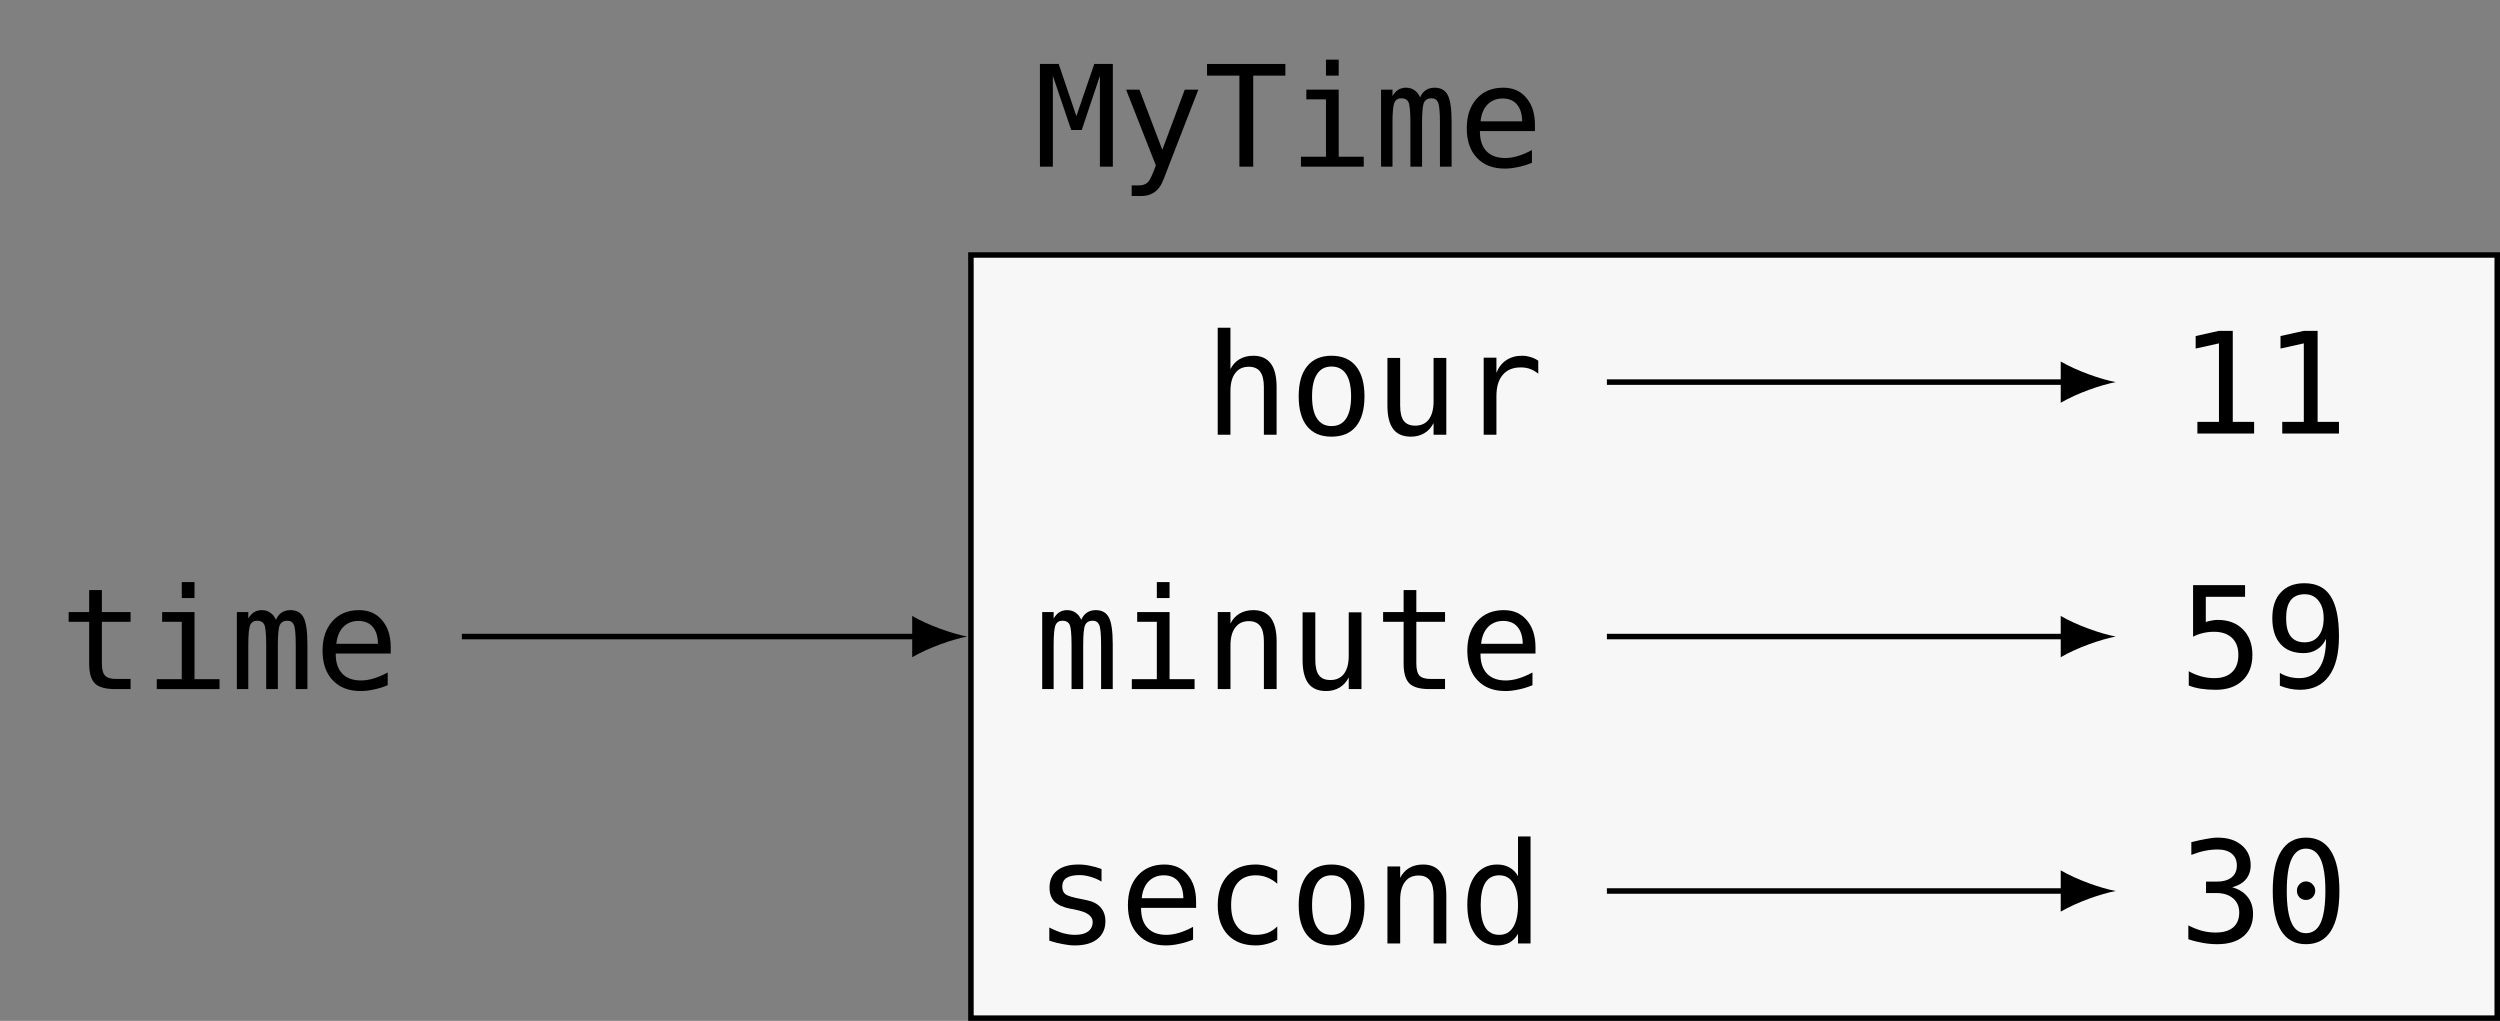 <?xml version="1.0" encoding="UTF-8"?>
<svg xmlns="http://www.w3.org/2000/svg" xmlns:xlink="http://www.w3.org/1999/xlink" width="181.075pt" height="73.943pt" viewBox="0 0 181.075 73.943" version="1.1">
<rect x="0" y="0" width="181.075" height="73.943" fill="#808080" stroke="none"/>
<defs>
<g>
<symbol overflow="visible" id="glyph0-0">
<path style="stroke:none;" d="M 0.516 1.797 L 0.516 -7.188 L 5.625 -7.188 L 5.625 1.797 Z M 1.094 1.234 L 5.047 1.234 L 5.047 -6.625 L 1.094 -6.625 Z M 1.094 1.234 "/>
</symbol>
<symbol overflow="visible" id="glyph0-1">
<path style="stroke:none;" d="M 3.062 -7.172 L 3.062 -5.578 L 5.141 -5.578 L 5.141 -4.875 L 3.062 -4.875 L 3.062 -1.844 C 3.062 -1.426 3.141 -1.133 3.297 -0.969 C 3.453 -0.812 3.723 -0.734 4.109 -0.734 L 5.141 -0.734 L 5.141 0 L 4.016 0 C 3.328 0 2.844 -0.133 2.562 -0.406 C 2.281 -0.688 2.141 -1.164 2.141 -1.844 L 2.141 -4.875 L 0.656 -4.875 L 0.656 -5.578 L 2.141 -5.578 L 2.141 -7.172 Z M 3.062 -7.172 "/>
</symbol>
<symbol overflow="visible" id="glyph0-2">
<path style="stroke:none;" d="M 1.281 -5.578 L 3.625 -5.578 L 3.625 -0.719 L 5.438 -0.719 L 5.438 0 L 0.891 0 L 0.891 -0.719 L 2.703 -0.719 L 2.703 -4.875 L 1.281 -4.875 Z M 2.703 -7.75 L 3.625 -7.75 L 3.625 -6.594 L 2.703 -6.594 Z M 2.703 -7.75 "/>
</symbol>
<symbol overflow="visible" id="glyph0-3">
<path style="stroke:none;" d="M 3.375 -5.016 C 3.477 -5.254 3.617 -5.43 3.797 -5.547 C 3.973 -5.66 4.18 -5.719 4.422 -5.719 C 4.879 -5.719 5.195 -5.539 5.375 -5.188 C 5.562 -4.844 5.656 -4.191 5.656 -3.234 L 5.656 0 L 4.812 0 L 4.812 -3.188 C 4.812 -3.977 4.766 -4.469 4.672 -4.656 C 4.586 -4.852 4.43 -4.953 4.203 -4.953 C 3.941 -4.953 3.758 -4.848 3.656 -4.641 C 3.562 -4.43 3.516 -3.945 3.516 -3.188 L 3.516 0 L 2.672 0 L 2.672 -3.188 C 2.672 -3.988 2.625 -4.484 2.531 -4.672 C 2.438 -4.859 2.266 -4.953 2.016 -4.953 C 1.773 -4.953 1.609 -4.848 1.516 -4.641 C 1.422 -4.43 1.375 -3.945 1.375 -3.188 L 1.375 0 L 0.547 0 L 0.547 -5.578 L 1.375 -5.578 L 1.375 -5.109 C 1.488 -5.305 1.625 -5.457 1.781 -5.562 C 1.945 -5.664 2.133 -5.719 2.344 -5.719 C 2.594 -5.719 2.801 -5.656 2.969 -5.531 C 3.145 -5.414 3.281 -5.242 3.375 -5.016 Z M 3.375 -5.016 "/>
</symbol>
<symbol overflow="visible" id="glyph0-4">
<path style="stroke:none;" d="M 5.547 -3.016 L 5.547 -2.578 L 1.562 -2.578 L 1.562 -2.547 C 1.562 -1.93 1.719 -1.457 2.031 -1.125 C 2.352 -0.789 2.805 -0.625 3.391 -0.625 C 3.68 -0.625 3.984 -0.672 4.297 -0.766 C 4.617 -0.859 4.961 -1.004 5.328 -1.203 L 5.328 -0.281 C 4.973 -0.133 4.633 -0.031 4.312 0.031 C 3.988 0.102 3.676 0.141 3.375 0.141 C 2.508 0.141 1.832 -0.117 1.344 -0.641 C 0.852 -1.16 0.609 -1.875 0.609 -2.781 C 0.609 -3.676 0.848 -4.391 1.328 -4.922 C 1.805 -5.453 2.445 -5.719 3.25 -5.719 C 3.957 -5.719 4.516 -5.473 4.922 -4.984 C 5.336 -4.504 5.547 -3.848 5.547 -3.016 Z M 4.625 -3.281 C 4.613 -3.82 4.484 -4.234 4.234 -4.516 C 3.992 -4.797 3.648 -4.938 3.203 -4.938 C 2.766 -4.938 2.398 -4.789 2.109 -4.5 C 1.828 -4.207 1.66 -3.801 1.609 -3.281 Z M 4.625 -3.281 "/>
</symbol>
<symbol overflow="visible" id="glyph0-5">
<path style="stroke:none;" d="M 0.422 -7.438 L 1.781 -7.438 L 3.062 -3.656 L 4.359 -7.438 L 5.703 -7.438 L 5.703 0 L 4.766 0 L 4.766 -6.578 L 3.453 -2.656 L 2.688 -2.656 L 1.359 -6.578 L 1.359 0 L 0.422 0 Z M 0.422 -7.438 "/>
</symbol>
<symbol overflow="visible" id="glyph0-6">
<path style="stroke:none;" d="M 4.281 -1.797 C 4.125 -1.398 3.926 -0.891 3.688 -0.266 C 3.363 0.617 3.145 1.156 3.031 1.344 C 2.875 1.602 2.68 1.797 2.453 1.922 C 2.223 2.055 1.957 2.125 1.656 2.125 L 0.922 2.125 L 0.922 1.359 L 1.453 1.359 C 1.723 1.359 1.938 1.281 2.094 1.125 C 2.25 0.969 2.441 0.562 2.672 -0.094 L 0.516 -5.578 L 1.484 -5.578 L 3.141 -1.219 L 4.766 -5.578 L 5.75 -5.578 Z M 4.281 -1.797 "/>
</symbol>
<symbol overflow="visible" id="glyph0-7">
<path style="stroke:none;" d="M 0.234 -7.438 L 5.906 -7.438 L 5.906 -6.594 L 3.578 -6.594 L 3.578 0 L 2.578 0 L 2.578 -6.594 L 0.234 -6.594 Z M 0.234 -7.438 "/>
</symbol>
<symbol overflow="visible" id="glyph0-8">
<path style="stroke:none;" d="M 5.234 -3.453 L 5.234 0 L 4.312 0 L 4.312 -3.453 C 4.312 -3.953 4.223 -4.32 4.047 -4.562 C 3.867 -4.801 3.594 -4.922 3.219 -4.922 C 2.789 -4.922 2.461 -4.766 2.234 -4.453 C 2.004 -4.148 1.891 -3.719 1.891 -3.156 L 1.891 0 L 0.969 0 L 0.969 -7.75 L 1.891 -7.75 L 1.891 -4.75 C 2.047 -5.062 2.266 -5.301 2.547 -5.469 C 2.828 -5.633 3.16 -5.719 3.547 -5.719 C 4.109 -5.719 4.531 -5.531 4.812 -5.156 C 5.094 -4.781 5.234 -4.211 5.234 -3.453 Z M 5.234 -3.453 "/>
</symbol>
<symbol overflow="visible" id="glyph0-9">
<path style="stroke:none;" d="M 3.062 -4.938 C 2.602 -4.938 2.254 -4.754 2.016 -4.391 C 1.773 -4.023 1.656 -3.488 1.656 -2.781 C 1.656 -2.07 1.773 -1.535 2.016 -1.172 C 2.254 -0.805 2.602 -0.625 3.062 -0.625 C 3.531 -0.625 3.883 -0.805 4.125 -1.172 C 4.363 -1.535 4.484 -2.07 4.484 -2.781 C 4.484 -3.488 4.363 -4.023 4.125 -4.391 C 3.883 -4.754 3.531 -4.938 3.062 -4.938 Z M 3.062 -5.719 C 3.844 -5.719 4.438 -5.461 4.844 -4.953 C 5.25 -4.453 5.453 -3.727 5.453 -2.781 C 5.453 -1.832 5.25 -1.109 4.844 -0.609 C 4.438 -0.109 3.844 0.141 3.062 0.141 C 2.289 0.141 1.703 -0.109 1.297 -0.609 C 0.891 -1.109 0.688 -1.832 0.688 -2.781 C 0.688 -3.727 0.891 -4.453 1.297 -4.953 C 1.703 -5.461 2.289 -5.719 3.062 -5.719 Z M 3.062 -5.719 "/>
</symbol>
<symbol overflow="visible" id="glyph0-10">
<path style="stroke:none;" d="M 0.969 -2.109 L 0.969 -5.562 L 1.891 -5.562 L 1.891 -2.109 C 1.891 -1.609 1.977 -1.238 2.156 -1 C 2.332 -0.77 2.609 -0.656 2.984 -0.656 C 3.41 -0.656 3.738 -0.805 3.969 -1.109 C 4.195 -1.41 4.312 -1.848 4.312 -2.422 L 4.312 -5.562 L 5.234 -5.562 L 5.234 0 L 4.312 0 L 4.312 -0.844 C 4.145 -0.52 3.922 -0.273 3.641 -0.109 C 3.367 0.055 3.047 0.141 2.672 0.141 C 2.098 0.141 1.672 -0.039 1.391 -0.406 C 1.109 -0.781 0.969 -1.348 0.969 -2.109 Z M 0.969 -2.109 "/>
</symbol>
<symbol overflow="visible" id="glyph0-11">
<path style="stroke:none;" d="M 5.75 -4.422 C 5.551 -4.578 5.352 -4.691 5.156 -4.766 C 4.957 -4.836 4.734 -4.875 4.484 -4.875 C 3.91 -4.875 3.473 -4.691 3.172 -4.328 C 2.867 -3.973 2.719 -3.457 2.719 -2.781 L 2.719 0 L 1.797 0 L 1.797 -5.578 L 2.719 -5.578 L 2.719 -4.484 C 2.875 -4.879 3.109 -5.18 3.422 -5.391 C 3.742 -5.609 4.125 -5.719 4.562 -5.719 C 4.781 -5.719 4.988 -5.688 5.188 -5.625 C 5.383 -5.57 5.57 -5.484 5.75 -5.359 Z M 5.75 -4.422 "/>
</symbol>
<symbol overflow="visible" id="glyph0-12">
<path style="stroke:none;" d="M 1.344 -0.844 L 2.906 -0.844 L 2.906 -6.531 L 1.219 -6.156 L 1.219 -7.062 L 2.906 -7.438 L 3.906 -7.438 L 3.906 -0.844 L 5.453 -0.844 L 5.453 0 L 1.344 0 Z M 1.344 -0.844 "/>
</symbol>
<symbol overflow="visible" id="glyph0-13">
<path style="stroke:none;" d="M 5.234 -3.453 L 5.234 0 L 4.312 0 L 4.312 -3.453 C 4.312 -3.953 4.223 -4.32 4.047 -4.562 C 3.867 -4.801 3.594 -4.922 3.219 -4.922 C 2.789 -4.922 2.461 -4.766 2.234 -4.453 C 2.004 -4.148 1.891 -3.719 1.891 -3.156 L 1.891 0 L 0.969 0 L 0.969 -5.578 L 1.891 -5.578 L 1.891 -4.75 C 2.047 -5.062 2.266 -5.301 2.547 -5.469 C 2.828 -5.633 3.16 -5.719 3.547 -5.719 C 4.109 -5.719 4.531 -5.531 4.812 -5.156 C 5.094 -4.781 5.234 -4.211 5.234 -3.453 Z M 5.234 -3.453 "/>
</symbol>
<symbol overflow="visible" id="glyph0-14">
<path style="stroke:none;" d="M 1.031 -7.438 L 4.797 -7.438 L 4.797 -6.594 L 1.953 -6.594 L 1.953 -4.766 C 2.086 -4.816 2.227 -4.852 2.375 -4.875 C 2.52 -4.906 2.664 -4.922 2.812 -4.922 C 3.582 -4.922 4.191 -4.691 4.641 -4.234 C 5.098 -3.773 5.328 -3.16 5.328 -2.391 C 5.328 -1.598 5.086 -0.977 4.609 -0.531 C 4.141 -0.082 3.492 0.141 2.672 0.141 C 2.273 0.141 1.91 0.113 1.578 0.062 C 1.254 0.008 0.969 -0.066 0.719 -0.172 L 0.719 -1.203 C 1.02 -1.035 1.32 -0.91 1.625 -0.828 C 1.938 -0.742 2.254 -0.703 2.578 -0.703 C 3.129 -0.703 3.555 -0.848 3.859 -1.141 C 4.16 -1.43 4.312 -1.848 4.312 -2.391 C 4.312 -2.922 4.156 -3.332 3.844 -3.625 C 3.531 -3.914 3.098 -4.062 2.547 -4.062 C 2.273 -4.062 2.008 -4.031 1.75 -3.969 C 1.5 -3.914 1.258 -3.828 1.031 -3.703 Z M 1.031 -7.438 "/>
</symbol>
<symbol overflow="visible" id="glyph0-15">
<path style="stroke:none;" d="M 2.969 -3.297 C 3.395 -3.297 3.727 -3.445 3.969 -3.75 C 4.219 -4.062 4.344 -4.492 4.344 -5.047 C 4.344 -5.586 4.219 -6.008 3.969 -6.312 C 3.727 -6.625 3.395 -6.781 2.969 -6.781 C 2.52 -6.781 2.18 -6.633 1.953 -6.344 C 1.734 -6.051 1.625 -5.617 1.625 -5.047 C 1.625 -4.461 1.734 -4.023 1.953 -3.734 C 2.18 -3.441 2.52 -3.297 2.969 -3.297 Z M 1.172 -0.156 L 1.172 -1.078 C 1.379 -0.953 1.602 -0.859 1.844 -0.797 C 2.082 -0.734 2.328 -0.703 2.578 -0.703 C 3.211 -0.703 3.691 -0.941 4.016 -1.422 C 4.348 -1.898 4.516 -2.609 4.516 -3.547 C 4.359 -3.211 4.141 -2.957 3.859 -2.781 C 3.578 -2.602 3.254 -2.516 2.891 -2.516 C 2.172 -2.516 1.613 -2.734 1.219 -3.172 C 0.82 -3.617 0.625 -4.242 0.625 -5.047 C 0.625 -5.848 0.828 -6.469 1.234 -6.906 C 1.641 -7.352 2.211 -7.578 2.953 -7.578 C 3.816 -7.578 4.445 -7.266 4.844 -6.641 C 5.25 -6.016 5.453 -5.039 5.453 -3.719 C 5.453 -2.457 5.207 -1.5 4.719 -0.844 C 4.238 -0.188 3.539 0.141 2.625 0.141 C 2.375 0.141 2.125 0.113 1.875 0.062 C 1.633 0.008 1.398 -0.062 1.172 -0.156 Z M 1.172 -0.156 "/>
</symbol>
<symbol overflow="visible" id="glyph0-16">
<path style="stroke:none;" d="M 4.844 -5.391 L 4.844 -4.484 C 4.582 -4.641 4.316 -4.754 4.047 -4.828 C 3.785 -4.91 3.52 -4.953 3.25 -4.953 C 2.832 -4.953 2.52 -4.883 2.312 -4.75 C 2.102 -4.613 2 -4.406 2 -4.125 C 2 -3.875 2.078 -3.688 2.234 -3.562 C 2.391 -3.445 2.77 -3.332 3.375 -3.219 L 3.75 -3.141 C 4.195 -3.055 4.535 -2.883 4.766 -2.625 C 5.004 -2.363 5.125 -2.023 5.125 -1.609 C 5.125 -1.055 4.926 -0.625 4.531 -0.312 C 4.145 -0.008 3.602 0.141 2.906 0.141 C 2.633 0.141 2.348 0.109 2.047 0.047 C 1.742 -0.004 1.414 -0.086 1.062 -0.203 L 1.062 -1.156 C 1.406 -0.977 1.734 -0.844 2.047 -0.75 C 2.359 -0.664 2.648 -0.625 2.922 -0.625 C 3.328 -0.625 3.641 -0.703 3.859 -0.859 C 4.086 -1.023 4.203 -1.258 4.203 -1.562 C 4.203 -1.988 3.797 -2.281 2.984 -2.438 L 2.938 -2.453 L 2.594 -2.516 C 2.07 -2.617 1.688 -2.789 1.438 -3.031 C 1.195 -3.281 1.078 -3.617 1.078 -4.047 C 1.078 -4.578 1.258 -4.988 1.625 -5.281 C 1.988 -5.57 2.504 -5.719 3.172 -5.719 C 3.473 -5.719 3.758 -5.688 4.031 -5.625 C 4.312 -5.57 4.582 -5.492 4.844 -5.391 Z M 4.844 -5.391 "/>
</symbol>
<symbol overflow="visible" id="glyph0-17">
<path style="stroke:none;" d="M 5.281 -0.281 C 5.039 -0.133 4.789 -0.031 4.531 0.031 C 4.27 0.102 4 0.141 3.719 0.141 C 2.863 0.141 2.191 -0.113 1.703 -0.625 C 1.211 -1.145 0.969 -1.863 0.969 -2.781 C 0.969 -3.695 1.211 -4.414 1.703 -4.938 C 2.191 -5.457 2.863 -5.719 3.719 -5.719 C 3.988 -5.719 4.25 -5.68 4.5 -5.609 C 4.758 -5.535 5.02 -5.426 5.281 -5.281 L 5.281 -4.328 C 5.039 -4.535 4.797 -4.688 4.547 -4.781 C 4.305 -4.883 4.031 -4.938 3.719 -4.938 C 3.145 -4.938 2.703 -4.75 2.391 -4.375 C 2.086 -4.008 1.938 -3.477 1.938 -2.781 C 1.938 -2.094 2.094 -1.562 2.406 -1.188 C 2.719 -0.812 3.156 -0.625 3.719 -0.625 C 4.039 -0.625 4.328 -0.672 4.578 -0.766 C 4.836 -0.867 5.07 -1.023 5.281 -1.234 Z M 5.281 -0.281 "/>
</symbol>
<symbol overflow="visible" id="glyph0-18">
<path style="stroke:none;" d="M 4.281 -4.875 L 4.281 -7.75 L 5.188 -7.75 L 5.188 0 L 4.281 0 L 4.281 -0.703 C 4.125 -0.422 3.914 -0.207 3.656 -0.062 C 3.406 0.07 3.113 0.141 2.781 0.141 C 2.113 0.141 1.582 -0.117 1.188 -0.641 C 0.801 -1.16 0.609 -1.883 0.609 -2.812 C 0.609 -3.719 0.801 -4.426 1.188 -4.938 C 1.582 -5.457 2.113 -5.719 2.781 -5.719 C 3.113 -5.719 3.41 -5.645 3.672 -5.5 C 3.93 -5.352 4.133 -5.145 4.281 -4.875 Z M 1.578 -2.781 C 1.578 -2.07 1.688 -1.535 1.906 -1.172 C 2.133 -0.805 2.473 -0.625 2.922 -0.625 C 3.359 -0.625 3.691 -0.805 3.922 -1.172 C 4.16 -1.547 4.281 -2.082 4.281 -2.781 C 4.281 -3.488 4.16 -4.023 3.922 -4.391 C 3.691 -4.754 3.359 -4.938 2.922 -4.938 C 2.473 -4.938 2.133 -4.754 1.906 -4.391 C 1.688 -4.023 1.578 -3.488 1.578 -2.781 Z M 1.578 -2.781 "/>
</symbol>
<symbol overflow="visible" id="glyph0-19">
<path style="stroke:none;" d="M 3.859 -3.984 C 4.348 -3.848 4.723 -3.613 4.984 -3.281 C 5.242 -2.957 5.375 -2.547 5.375 -2.047 C 5.375 -1.367 5.145 -0.832 4.688 -0.438 C 4.227 -0.051 3.594 0.141 2.781 0.141 C 2.438 0.141 2.086 0.109 1.734 0.047 C 1.379 -0.016 1.031 -0.102 0.688 -0.219 L 0.688 -1.219 C 1.02 -1.051 1.348 -0.922 1.672 -0.828 C 2.004 -0.742 2.336 -0.703 2.672 -0.703 C 3.223 -0.703 3.645 -0.828 3.938 -1.078 C 4.227 -1.328 4.375 -1.688 4.375 -2.156 C 4.375 -2.582 4.227 -2.922 3.938 -3.172 C 3.645 -3.43 3.242 -3.562 2.734 -3.562 L 1.969 -3.562 L 1.969 -4.391 L 2.734 -4.391 C 3.191 -4.391 3.551 -4.488 3.812 -4.688 C 4.07 -4.895 4.203 -5.18 4.203 -5.547 C 4.203 -5.922 4.082 -6.207 3.844 -6.406 C 3.602 -6.613 3.258 -6.719 2.812 -6.719 C 2.52 -6.719 2.211 -6.688 1.891 -6.625 C 1.578 -6.562 1.25 -6.461 0.906 -6.328 L 0.906 -7.25 C 1.312 -7.352 1.672 -7.43 1.984 -7.484 C 2.297 -7.547 2.57 -7.578 2.812 -7.578 C 3.539 -7.578 4.117 -7.395 4.547 -7.031 C 4.984 -6.664 5.203 -6.18 5.203 -5.578 C 5.203 -5.172 5.086 -4.832 4.859 -4.562 C 4.629 -4.289 4.297 -4.098 3.859 -3.984 Z M 3.859 -3.984 "/>
</symbol>
<symbol overflow="visible" id="glyph0-20">
<path style="stroke:none;" d="M 2.406 -3.734 C 2.406 -3.922 2.469 -4.078 2.594 -4.203 C 2.727 -4.336 2.883 -4.406 3.062 -4.406 C 3.25 -4.406 3.406 -4.336 3.531 -4.203 C 3.664 -4.078 3.734 -3.922 3.734 -3.734 C 3.734 -3.547 3.664 -3.383 3.531 -3.25 C 3.406 -3.125 3.25 -3.062 3.062 -3.062 C 2.875 -3.062 2.719 -3.125 2.594 -3.25 C 2.469 -3.383 2.406 -3.547 2.406 -3.734 Z M 3.062 -6.781 C 2.594 -6.781 2.242 -6.523 2.016 -6.016 C 1.785 -5.516 1.672 -4.75 1.672 -3.719 C 1.672 -2.688 1.785 -1.914 2.016 -1.406 C 2.242 -0.906 2.594 -0.656 3.062 -0.656 C 3.539 -0.656 3.895 -0.906 4.125 -1.406 C 4.352 -1.914 4.469 -2.688 4.469 -3.719 C 4.469 -4.75 4.352 -5.516 4.125 -6.016 C 3.895 -6.523 3.539 -6.781 3.062 -6.781 Z M 3.062 -7.578 C 3.863 -7.578 4.469 -7.25 4.875 -6.594 C 5.281 -5.945 5.484 -4.988 5.484 -3.719 C 5.484 -2.445 5.281 -1.484 4.875 -0.828 C 4.469 -0.18 3.863 0.141 3.062 0.141 C 2.27 0.141 1.672 -0.18 1.266 -0.828 C 0.859 -1.484 0.656 -2.445 0.656 -3.719 C 0.656 -4.988 0.859 -5.945 1.266 -6.594 C 1.672 -7.25 2.27 -7.578 3.062 -7.578 Z M 3.062 -7.578 "/>
</symbol>
</g>
<clipPath id="clip1">
  <path d="M 70 18 L 181 18 L 181 73.941 L 70 73.941 Z M 70 18 "/>
</clipPath>
<clipPath id="clip2">
  <path d="M 70 18 L 181.074 18 L 181.074 73.941 L 70 73.941 Z M 70 18 "/>
</clipPath>
</defs>
<g id="surface1">
<g style="fill:rgb(0%,0%,0%);fill-opacity:1;">
  <use xlink:href="#glyph0-1" x="4.317" y="49.911"/>
  <use xlink:href="#glyph0-2" x="10.463" y="49.911"/>
  <use xlink:href="#glyph0-3" x="16.609" y="49.911"/>
  <use xlink:href="#glyph0-4" x="22.754" y="49.911"/>
</g>
<g clip-path="url(#clip1)" clip-rule="nonzero">
<path style=" stroke:none;fill-rule:nonzero;fill:rgb(96.863%,96.863%,97.255%);fill-opacity:1;" d="M 180.875 18.469 L 70.324 18.469 L 70.324 73.746 L 180.875 73.746 Z M 180.875 18.469 "/>
</g>
<g clip-path="url(#clip2)" clip-rule="nonzero">
<path style="fill:none;stroke-width:0.399;stroke-linecap:butt;stroke-linejoin:miter;stroke:rgb(0%,0%,0%);stroke-opacity:1;stroke-miterlimit:10;" d="M 55.275 27.637 L -55.276 27.637 L -55.276 -27.64 L 55.275 -27.64 Z M 55.275 27.637 " transform="matrix(1,0,0,-1,125.6,46.106)"/>
</g>
<g style="fill:rgb(0%,0%,0%);fill-opacity:1;">
  <use xlink:href="#glyph0-5" x="74.9" y="12.071"/>
  <use xlink:href="#glyph0-6" x="81.046" y="12.071"/>
  <use xlink:href="#glyph0-7" x="87.192" y="12.071"/>
  <use xlink:href="#glyph0-2" x="93.337" y="12.071"/>
  <use xlink:href="#glyph0-3" x="99.483" y="12.071"/>
  <use xlink:href="#glyph0-4" x="105.629" y="12.071"/>
</g>
<g style="fill:rgb(0%,0%,0%);fill-opacity:1;">
  <use xlink:href="#glyph0-8" x="87.23" y="31.486"/>
  <use xlink:href="#glyph0-9" x="93.376" y="31.486"/>
  <use xlink:href="#glyph0-10" x="99.522" y="31.486"/>
  <use xlink:href="#glyph0-11" x="105.667" y="31.486"/>
</g>
<g style="fill:rgb(0%,0%,0%);fill-opacity:1;">
  <use xlink:href="#glyph0-12" x="157.813" y="31.401"/>
  <use xlink:href="#glyph0-12" x="163.959" y="31.401"/>
</g>
<g style="fill:rgb(0%,0%,0%);fill-opacity:1;">
  <use xlink:href="#glyph0-3" x="74.94" y="49.911"/>
  <use xlink:href="#glyph0-2" x="81.086" y="49.911"/>
  <use xlink:href="#glyph0-13" x="87.232" y="49.911"/>
  <use xlink:href="#glyph0-10" x="93.377" y="49.911"/>
  <use xlink:href="#glyph0-1" x="99.523" y="49.911"/>
  <use xlink:href="#glyph0-4" x="105.669" y="49.911"/>
</g>
<g style="fill:rgb(0%,0%,0%);fill-opacity:1;">
  <use xlink:href="#glyph0-14" x="157.813" y="49.821"/>
  <use xlink:href="#glyph0-15" x="163.959" y="49.821"/>
</g>
<g style="fill:rgb(0%,0%,0%);fill-opacity:1;">
  <use xlink:href="#glyph0-16" x="74.94" y="68.336"/>
  <use xlink:href="#glyph0-4" x="81.086" y="68.336"/>
  <use xlink:href="#glyph0-17" x="87.232" y="68.336"/>
  <use xlink:href="#glyph0-9" x="93.377" y="68.336"/>
  <use xlink:href="#glyph0-13" x="99.523" y="68.336"/>
  <use xlink:href="#glyph0-18" x="105.669" y="68.336"/>
</g>
<g style="fill:rgb(0%,0%,0%);fill-opacity:1;">
  <use xlink:href="#glyph0-19" x="157.813" y="68.247"/>
  <use xlink:href="#glyph0-20" x="163.959" y="68.247"/>
</g>
<path style="fill:none;stroke-width:0.399;stroke-linecap:butt;stroke-linejoin:miter;stroke:rgb(0%,0%,0%);stroke-opacity:1;stroke-miterlimit:10;" d="M -92.147 0.001 L -59.131 0.001 " transform="matrix(1,0,0,-1,125.6,46.106)"/>
<path style=" stroke:none;fill-rule:nonzero;fill:rgb(0%,0%,0%);fill-opacity:1;" d="M 70.055 46.105 C 68.992 45.906 67.266 45.309 66.07 44.613 L 66.07 47.602 C 67.266 46.902 68.992 46.305 70.055 46.105 "/>
<path style="fill:none;stroke-width:0.399;stroke-linecap:butt;stroke-linejoin:miter;stroke:rgb(0%,0%,0%);stroke-opacity:1;stroke-miterlimit:10;" d="M -9.213 18.43 L 24.056 18.43 " transform="matrix(1,0,0,-1,125.6,46.106)"/>
<path style=" stroke:none;fill-rule:nonzero;fill:rgb(0%,0%,0%);fill-opacity:1;" d="M 153.242 27.676 C 152.18 27.477 150.453 26.879 149.258 26.184 L 149.258 29.172 C 150.453 28.473 152.18 27.875 153.242 27.676 "/>
<path style="fill:none;stroke-width:0.399;stroke-linecap:butt;stroke-linejoin:miter;stroke:rgb(0%,0%,0%);stroke-opacity:1;stroke-miterlimit:10;" d="M -9.213 0.001 L 24.056 0.001 " transform="matrix(1,0,0,-1,125.6,46.106)"/>
<path style=" stroke:none;fill-rule:nonzero;fill:rgb(0%,0%,0%);fill-opacity:1;" d="M 153.242 46.105 C 152.18 45.906 150.453 45.309 149.258 44.613 L 149.258 47.602 C 150.453 46.902 152.18 46.305 153.242 46.105 "/>
<path style="fill:none;stroke-width:0.399;stroke-linecap:butt;stroke-linejoin:miter;stroke:rgb(0%,0%,0%);stroke-opacity:1;stroke-miterlimit:10;" d="M -9.213 -18.429 L 24.056 -18.429 " transform="matrix(1,0,0,-1,125.6,46.106)"/>
<path style=" stroke:none;fill-rule:nonzero;fill:rgb(0%,0%,0%);fill-opacity:1;" d="M 153.242 64.535 C 152.18 64.336 150.453 63.738 149.258 63.039 L 149.258 66.031 C 150.453 65.332 152.18 64.734 153.242 64.535 "/>
</g>
</svg>
